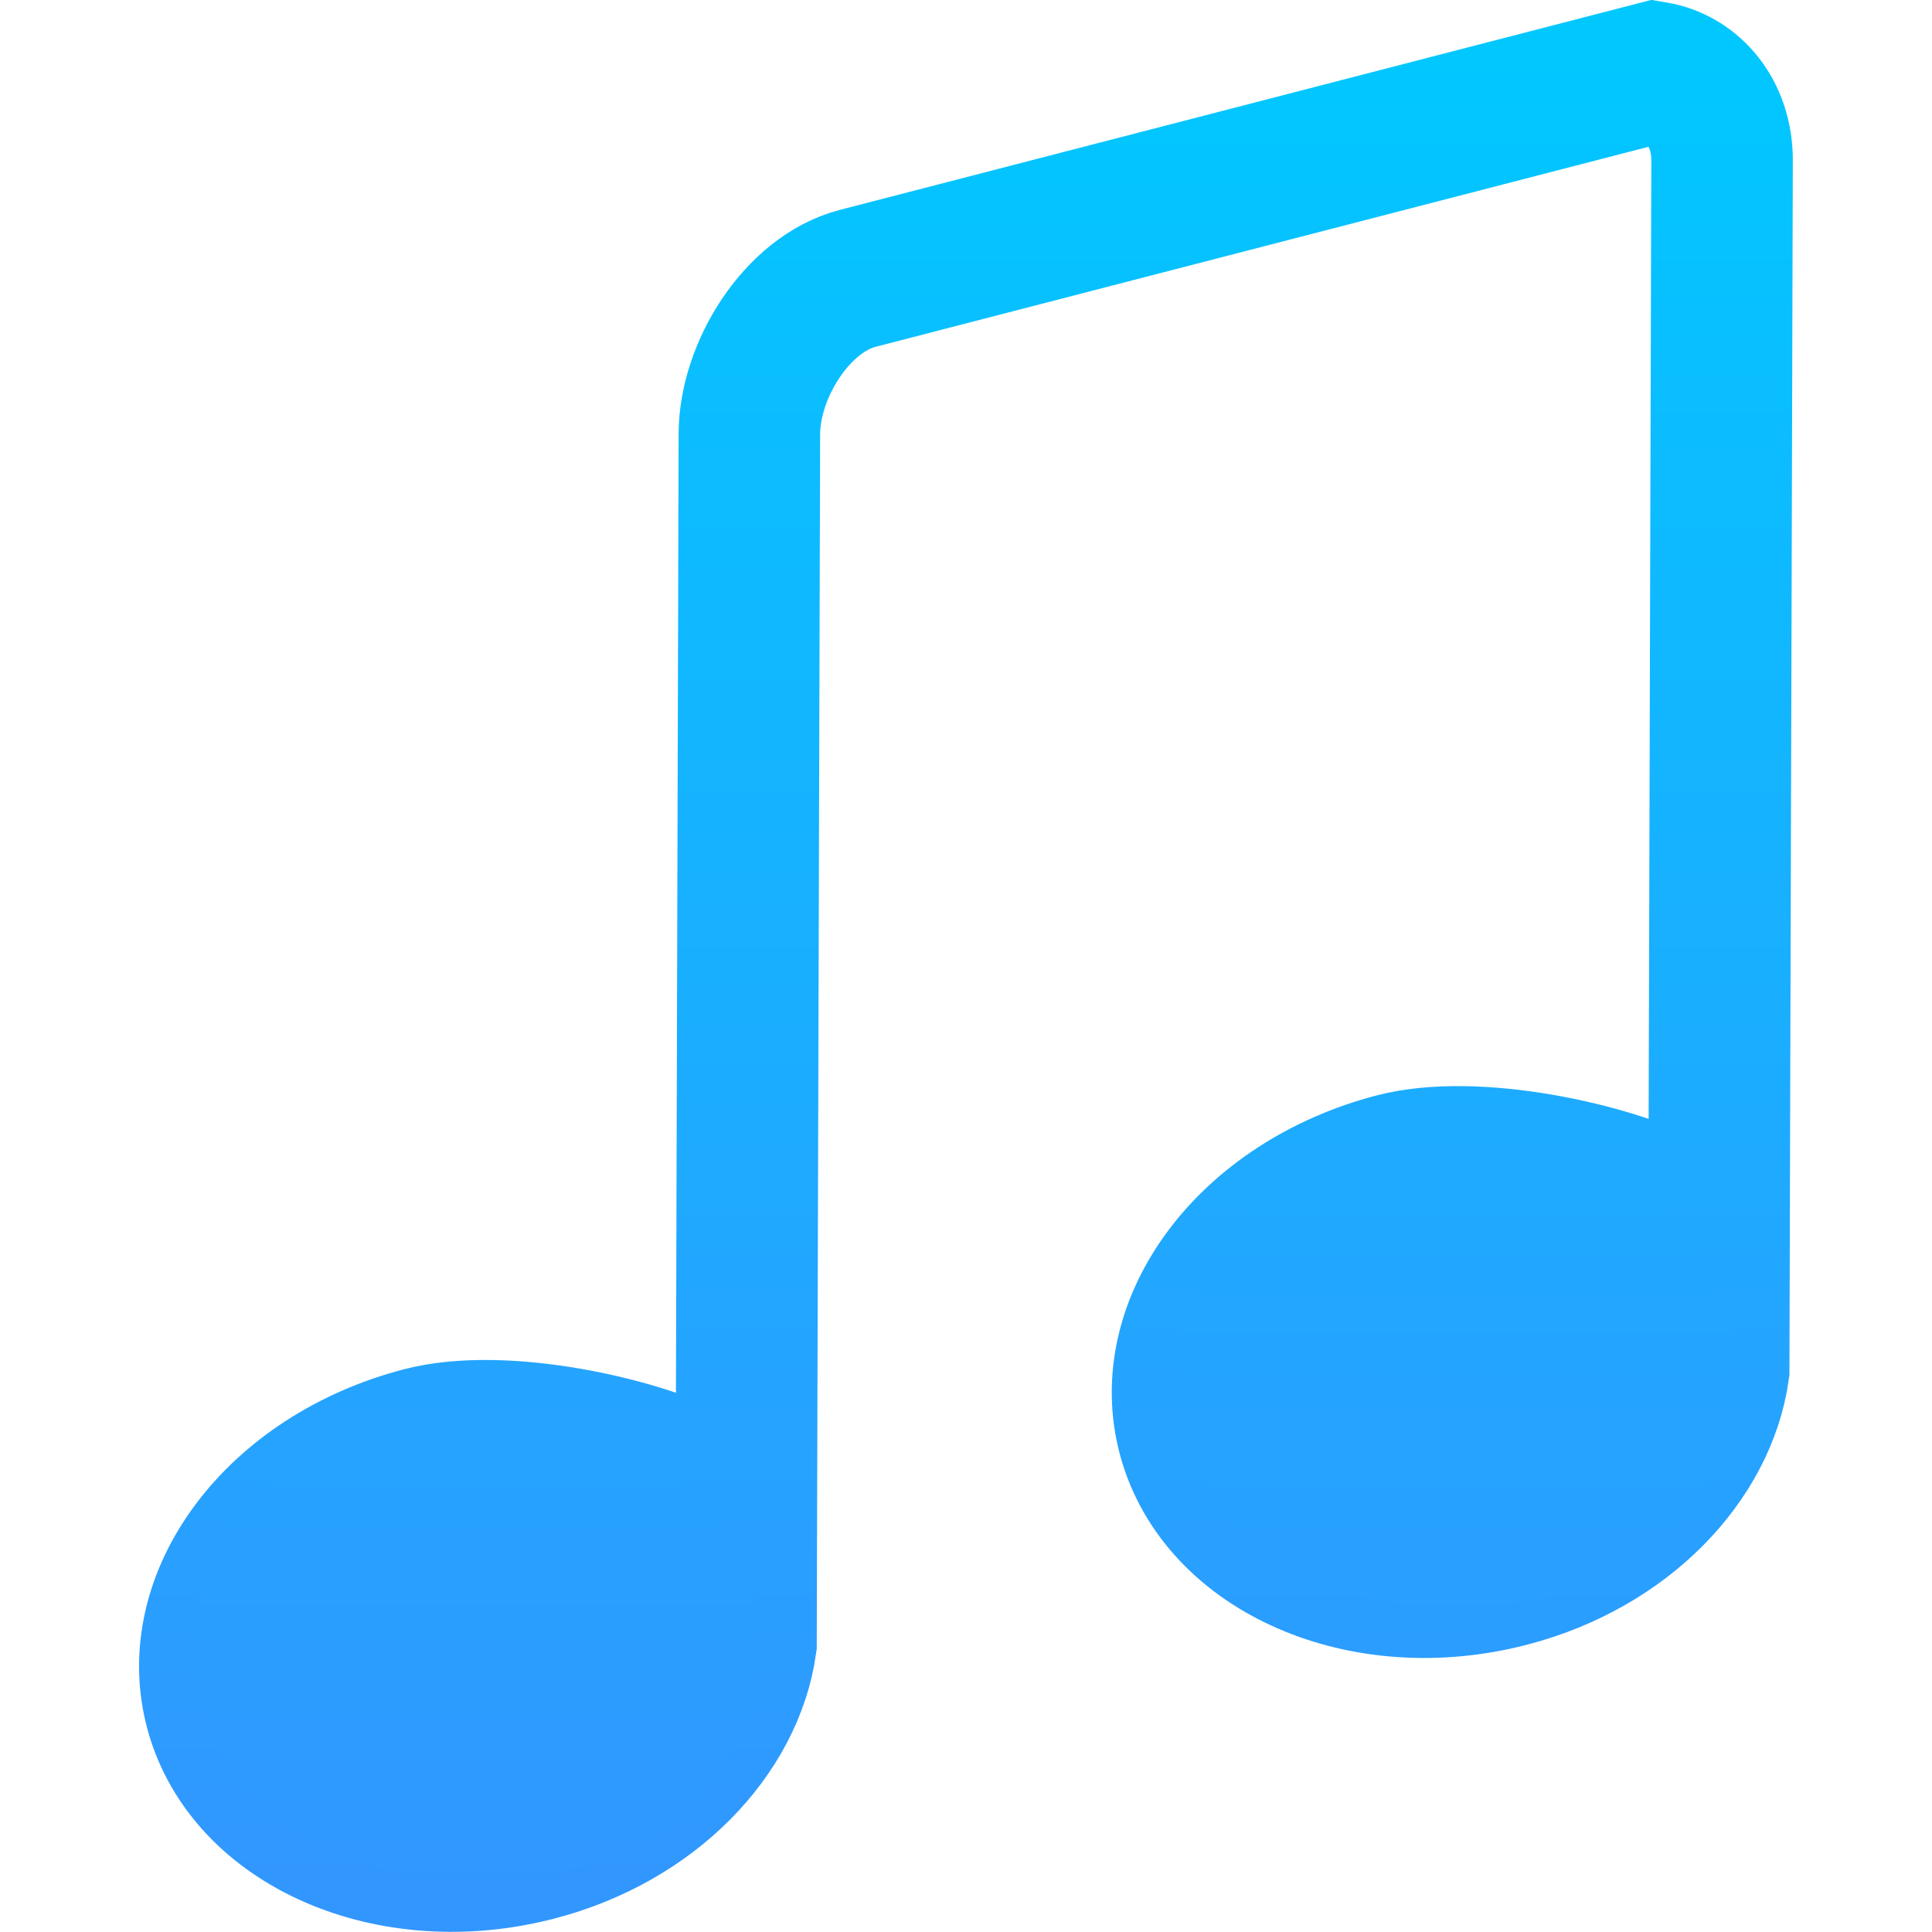 <?xml version="1.0" encoding="UTF-8" standalone="no"?>
<!-- Created with Inkscape (http://www.inkscape.org/) -->

<svg
   xmlns:dc="http://purl.org/dc/elements/1.1/"
   xmlns:cc="http://creativecommons.org/ns#"
   xmlns:rdf="http://www.w3.org/1999/02/22-rdf-syntax-ns#"
   xmlns:svg="http://www.w3.org/2000/svg"
   xmlns="http://www.w3.org/2000/svg"
   xmlns:xlink="http://www.w3.org/1999/xlink"
   xmlns:sodipodi="http://sodipodi.sourceforge.net/DTD/sodipodi-0.dtd"
   xmlns:inkscape="http://www.inkscape.org/namespaces/inkscape"
   version="1.1"
   width="512"
   height="512"
   id="svg3079"
   inkscape:version="0.91 r13725"
   sodipodi:docname="Music.svg">
  <sodipodi:namedview
     pagecolor="#ffffff"
     bordercolor="#666666"
     borderopacity="1"
     objecttolerance="10"
     gridtolerance="10"
     guidetolerance="10"
     inkscape:pageopacity="0"
     inkscape:pageshadow="2"
     inkscape:window-width="640"
     inkscape:window-height="480"
     id="namedview7"
     showgrid="false"
     inkscape:zoom="0.8355461"
     inkscape:cx="35.850195"
     inkscape:cy="260.58207"
     inkscape:window-x="0"
     inkscape:window-y="26"
     inkscape:window-maximized="0"
     inkscape:current-layer="svg3079"
     inkscape:snap-bbox="true"
     inkscape:bbox-paths="true"
     inkscape:snap-bbox-edge-midpoints="true"
     inkscape:snap-bbox-midpoints="true"
     inkscape:bbox-nodes="true" />
  <defs
     id="defs3081">
    <linearGradient
       inkscape:collect="always"
       id="linearGradient4204">
      <stop
         style="stop-color:#3296ff;stop-opacity:1"
         offset="0"
         id="stop4206" />
      <stop
         style="stop-color:#00c8ff;stop-opacity:1"
         offset="1"
         id="stop4208" />
    </linearGradient>
    <linearGradient
       inkscape:collect="always"
       xlink:href="#linearGradient4204"
       id="linearGradient4140"
       gradientUnits="userSpaceOnUse"
       x1="256"
       y1="512"
       x2="256"
       y2="8.7860368e-05"
       gradientTransform="matrix(0.987,0,0,0.987,3.408,3.369)" />
    <linearGradient
       inkscape:collect="always"
       xlink:href="#linearGradient4204"
       id="linearGradient4142"
       gradientUnits="userSpaceOnUse"
       x1="256"
       y1="512"
       x2="256"
       y2="8.7860368e-05" />
    <linearGradient
       inkscape:collect="always"
       xlink:href="#linearGradient4204"
       id="linearGradient4144"
       gradientUnits="userSpaceOnUse"
       x1="256"
       y1="512"
       x2="256"
       y2="8.7860368e-05" />
  </defs>
  <path
     style="color:#bebebe;display:inline;overflow:visible;visibility:visible;fill:#000000;fill-opacity:0;fill-rule:nonzero;stroke:url(#linearGradient4140);stroke-width:37.5;stroke-linecap:round;stroke-miterlimit:4;stroke-dasharray:none;stroke-opacity:1;marker:none;enable-background:accumulate"
     id="rect2996-8"
     inkscape:connector-curvature="0"
     d="m 185.111,391.831 c -16.084,-8.431 -51.892,-16.391 -73.307,-10.82 -38.645,10.052 -62.861,42.54 -54.577,72.552 8.284,30.013 46.353,46.776 84.997,36.724 30.83,-8.02 52.082,-30.711 55.472,-54.638 l 0.895,-320.664 c 0.047,-16.756 12.525,-37.033 28.73,-41.226 l 211.151,-54.638 c 10.283,1.734 17.894,10.959 17.894,23.288 l -0.895,320.664 c -3.389,23.928 -24.641,46.619 -55.472,54.638 -38.645,10.052 -76.713,-6.711 -84.997,-36.724 -8.284,-30.013 15.933,-62.5 54.577,-72.552 21.416,-5.571 57.223,2.389 73.307,10.82"
     sodipodi:nodetypes="cssscsscccsssc" />
  <ellipse
     style="opacity:1;fill:#000000;fill-opacity:0;fill-rule:evenodd;stroke:url(#linearGradient4142);stroke-width:62.5;stroke-linecap:round;stroke-linejoin:miter;stroke-miterlimit:4;stroke-dasharray:none;stroke-opacity:1"
     id="path4179"
     cx="126.355"
     cy="436.515"
     rx="43.872"
     ry="31.117" />
  <ellipse
     style="opacity:1;fill:#000000;fill-opacity:0;fill-rule:evenodd;stroke:url(#linearGradient4144);stroke-width:62.5;stroke-linecap:round;stroke-linejoin:miter;stroke-miterlimit:4;stroke-dasharray:none;stroke-opacity:1"
     id="path4179-6"
     cx="385.904"
     cy="363.901"
     rx="43.872"
     ry="31.117" />
</svg>
